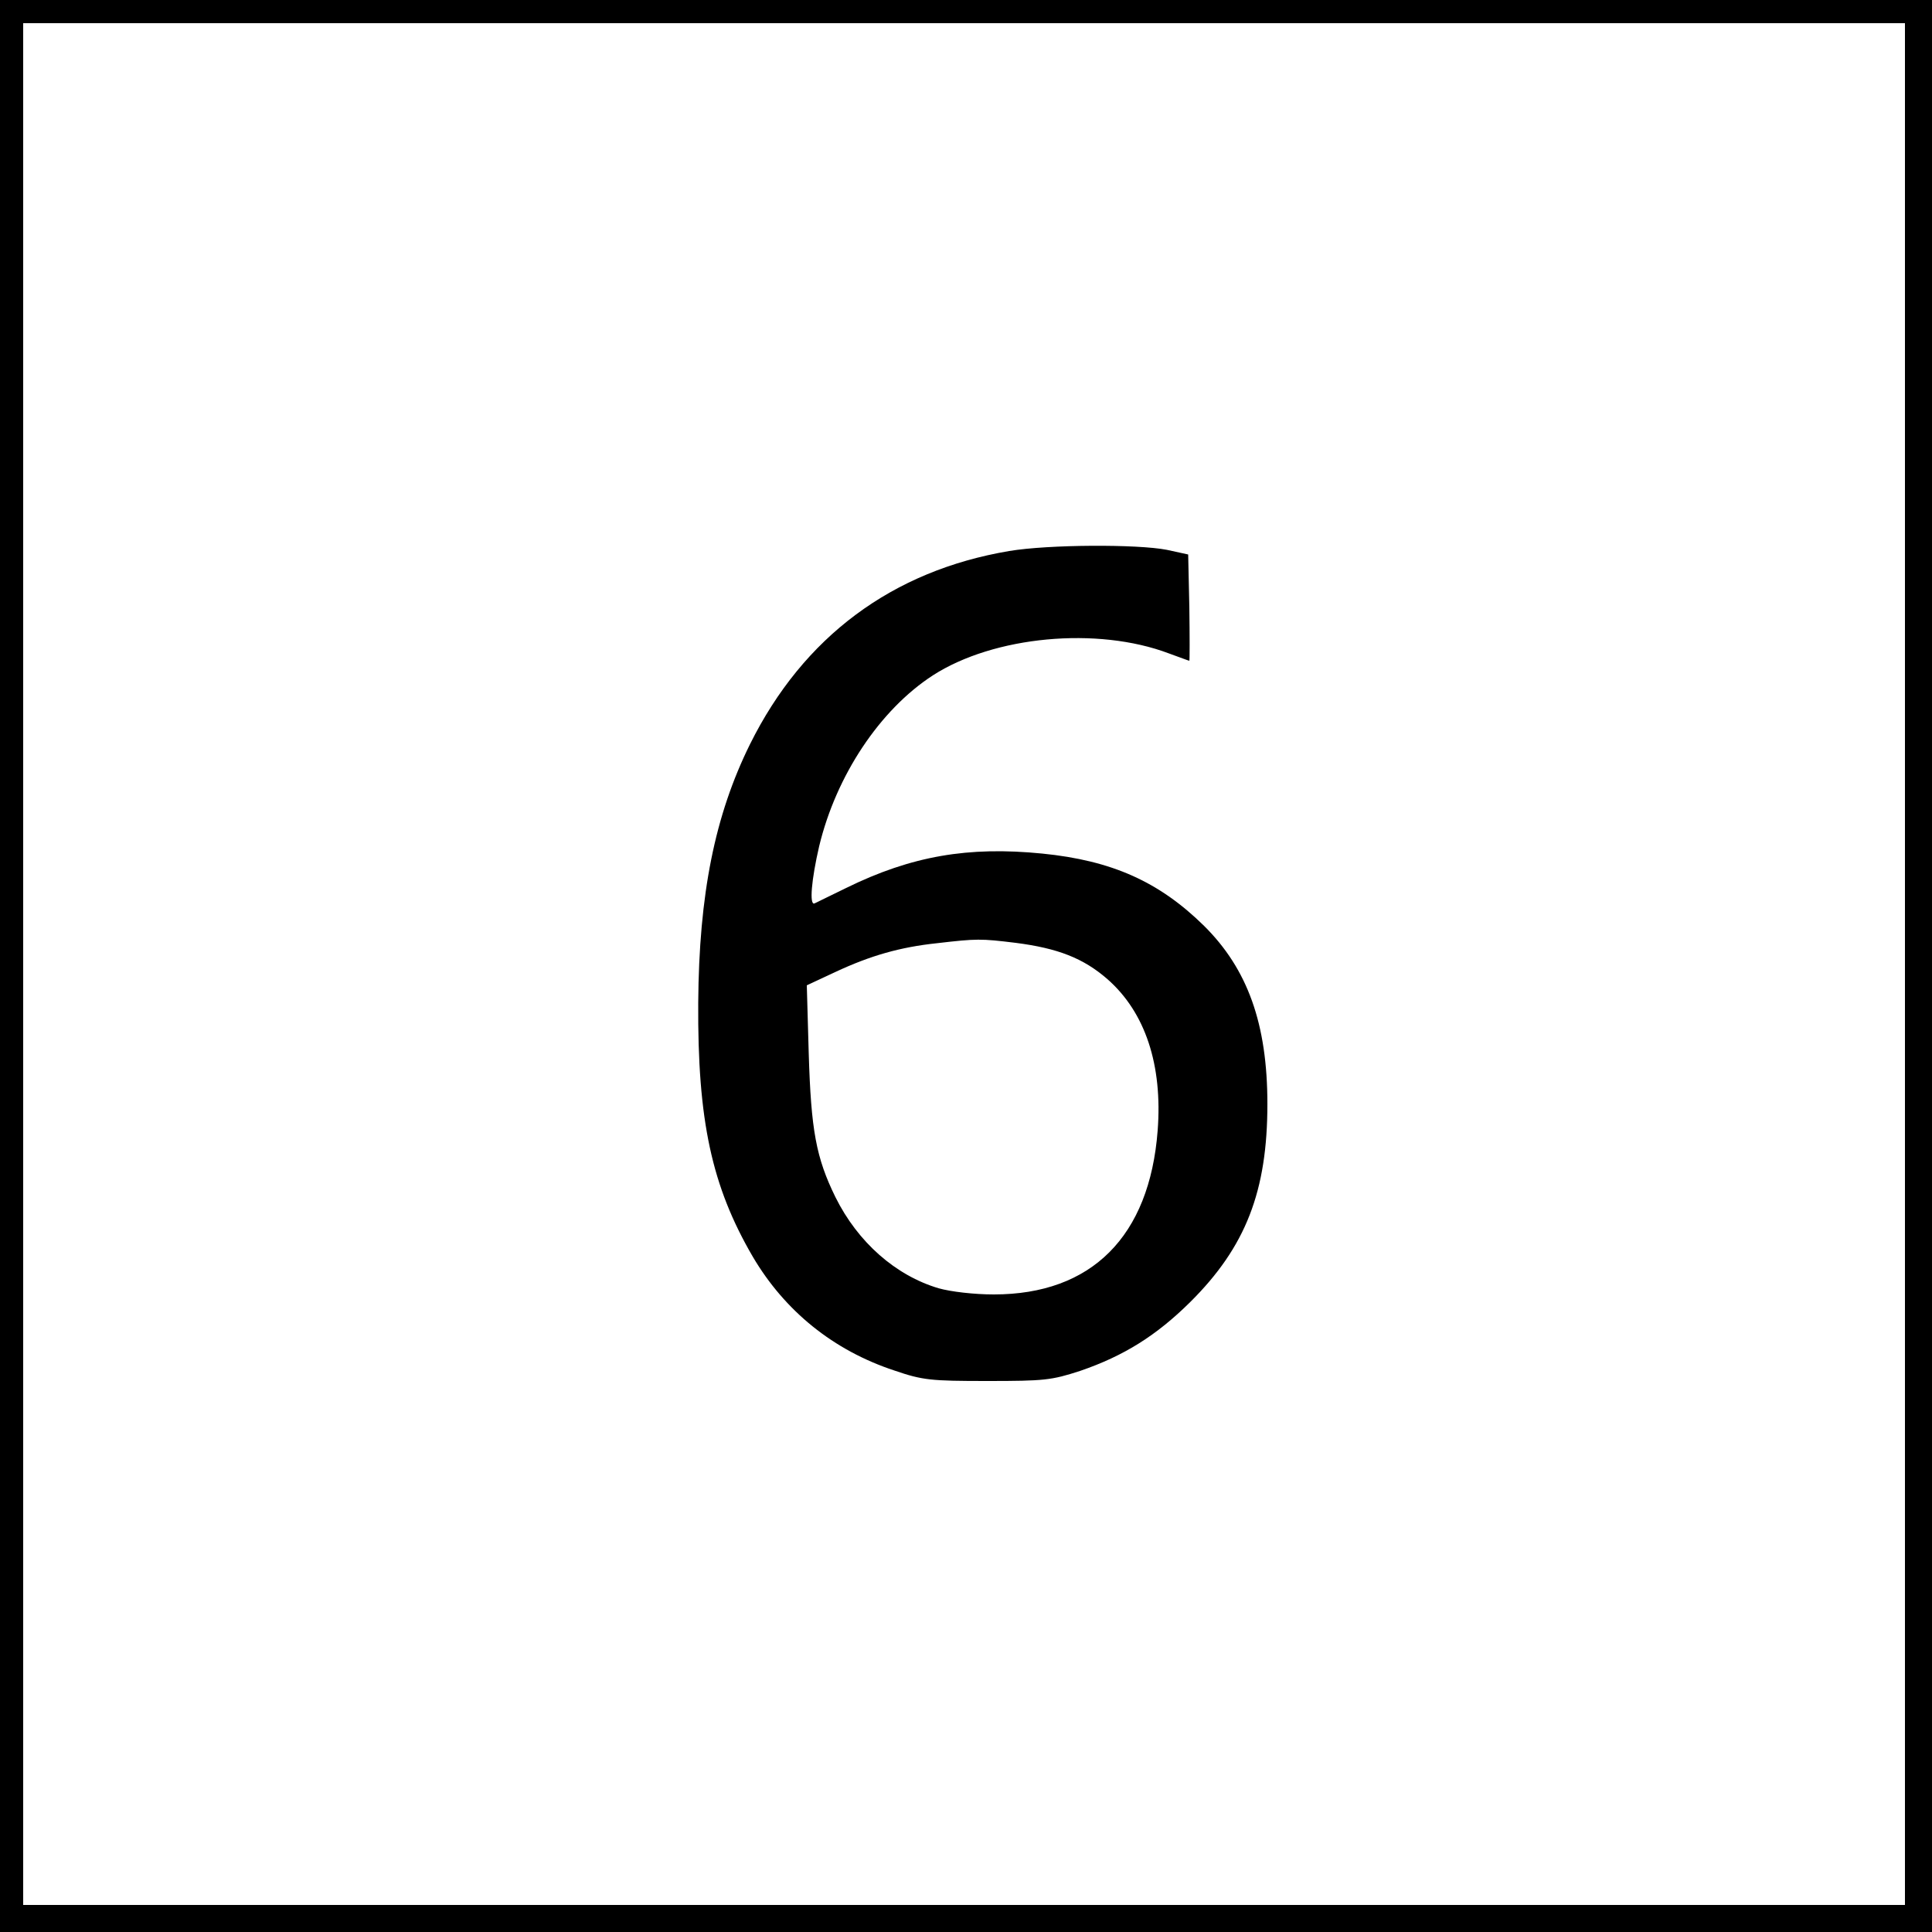 <?xml version="1.0" standalone="no"?>
<!DOCTYPE svg PUBLIC "-//W3C//DTD SVG 20010904//EN"
 "http://www.w3.org/TR/2001/REC-SVG-20010904/DTD/svg10.dtd">
<svg version="1.0" xmlns="http://www.w3.org/2000/svg"
 width="500pt" height="500pt" viewBox="0 0 500 500"
 preserveAspectRatio="xMidYMid meet">

<g transform="translate(0,500) scale(0.1,-0.1)"
fill="#000000" stroke="none">
<path d="M0 2500 l0 -2500 2500 0 2500 0 0 2500 0 2500 -2500 0 -2500 0 0
-2500z m4930 5 l0 -2435 -2435 0 -2435 0 0 2435 0 2435 2435 0 2435 0 0 -2435z"/>
<path d="M2612 3574 c-303 -51 -533 -222 -671 -500 -91 -184 -132 -388 -134
-669 -2 -305 35 -475 141 -657 83 -141 209 -243 367 -295 73 -25 94 -27 240
-27 148 0 166 2 240 26 114 39 198 92 285 178 144 143 200 287 200 513 0 207
-51 349 -164 461 -116 114 -238 169 -419 187 -191 19 -338 -6 -507 -89 -41
-20 -78 -38 -82 -40 -14 -6 -8 62 12 148 44 183 157 353 294 442 158 102 426
127 611 57 28 -10 51 -19 53 -19 1 0 1 62 0 138 l-3 137 -55 12 c-76 15 -307
14 -408 -3z m16 -1014 c110 -14 176 -40 238 -94 98 -86 143 -222 130 -392 -21
-274 -171 -424 -424 -424 -51 0 -111 7 -143 16 -111 33 -209 119 -267 236 -50
102 -63 173 -69 371 l-5 177 75 35 c90 42 167 64 262 74 103 12 113 12 203 1z"/>
</g>
</svg>
